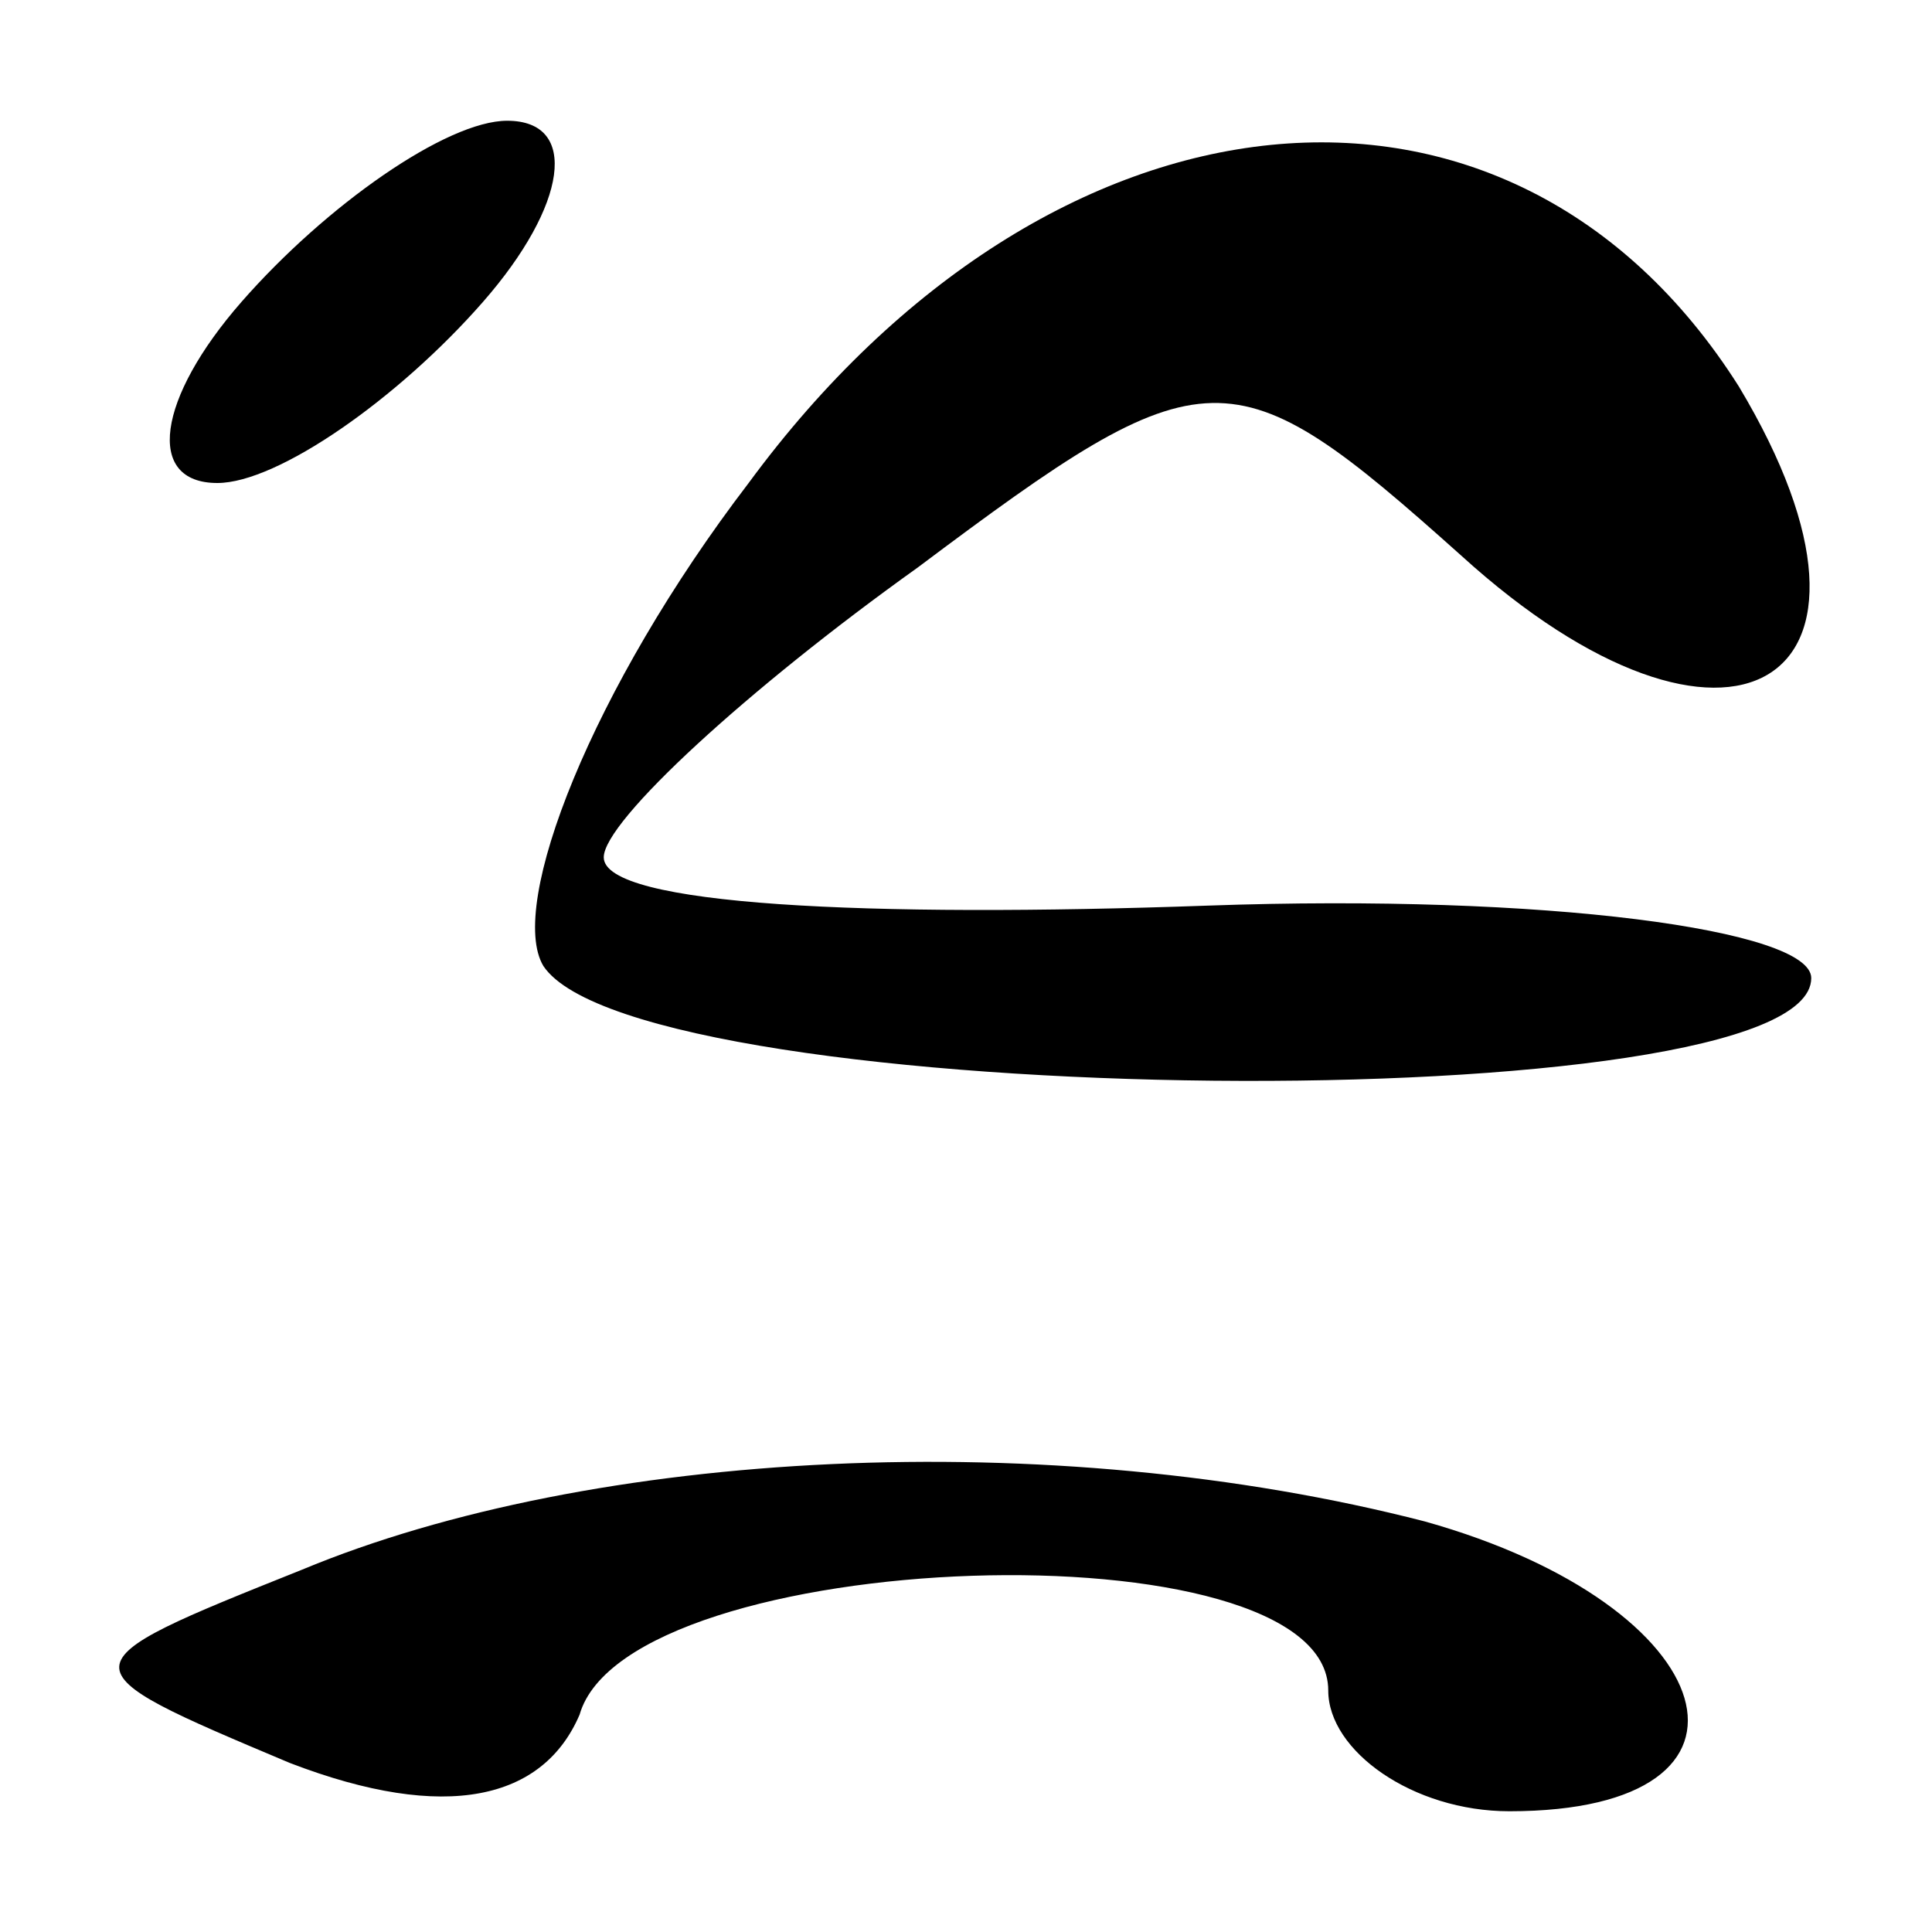 <?xml version="1.0" standalone="no"?>
<!DOCTYPE svg PUBLIC "-//W3C//DTD SVG 20010904//EN"
 "http://www.w3.org/TR/2001/REC-SVG-20010904/DTD/svg10.dtd">
<svg version="1.0" xmlns="http://www.w3.org/2000/svg"
 width="16pt" height="16pt" viewBox="0 0 16 16"
 preserveAspectRatio="xMidYMid meet">
<g transform="translate(0,16) scale(0.1,-0.1)"
fill="#000000" stroke="none">
<path d="M20 135 c-7 -8 -8 -15 -2 -15 5 0 15 7 22 15 7 8 8 15 2 15 -5 0 -15
-7 -22 -15z"/>
<path d="M62 120 c-13 -17 -20 -35 -17 -40 8 -12 105 -13 105 -1 0 4 -22 7
-50 6 -28 -1 -50 0 -50 4 0 3 12 14 26 24 24 18 26 18 45 1 22 -20 38 -11 23
14 -19 30 -57 26 -82 -8z"/>
<path d="M25 30 c-20 -8 -20 -8 -1 -16 13 -5 21 -3 24 4 4 14 62 16 62 2 0 -5
7 -10 15 -10 23 0 18 17 -7 24 -31 8 -69 6 -93 -4z"/>
</g>
</svg>
